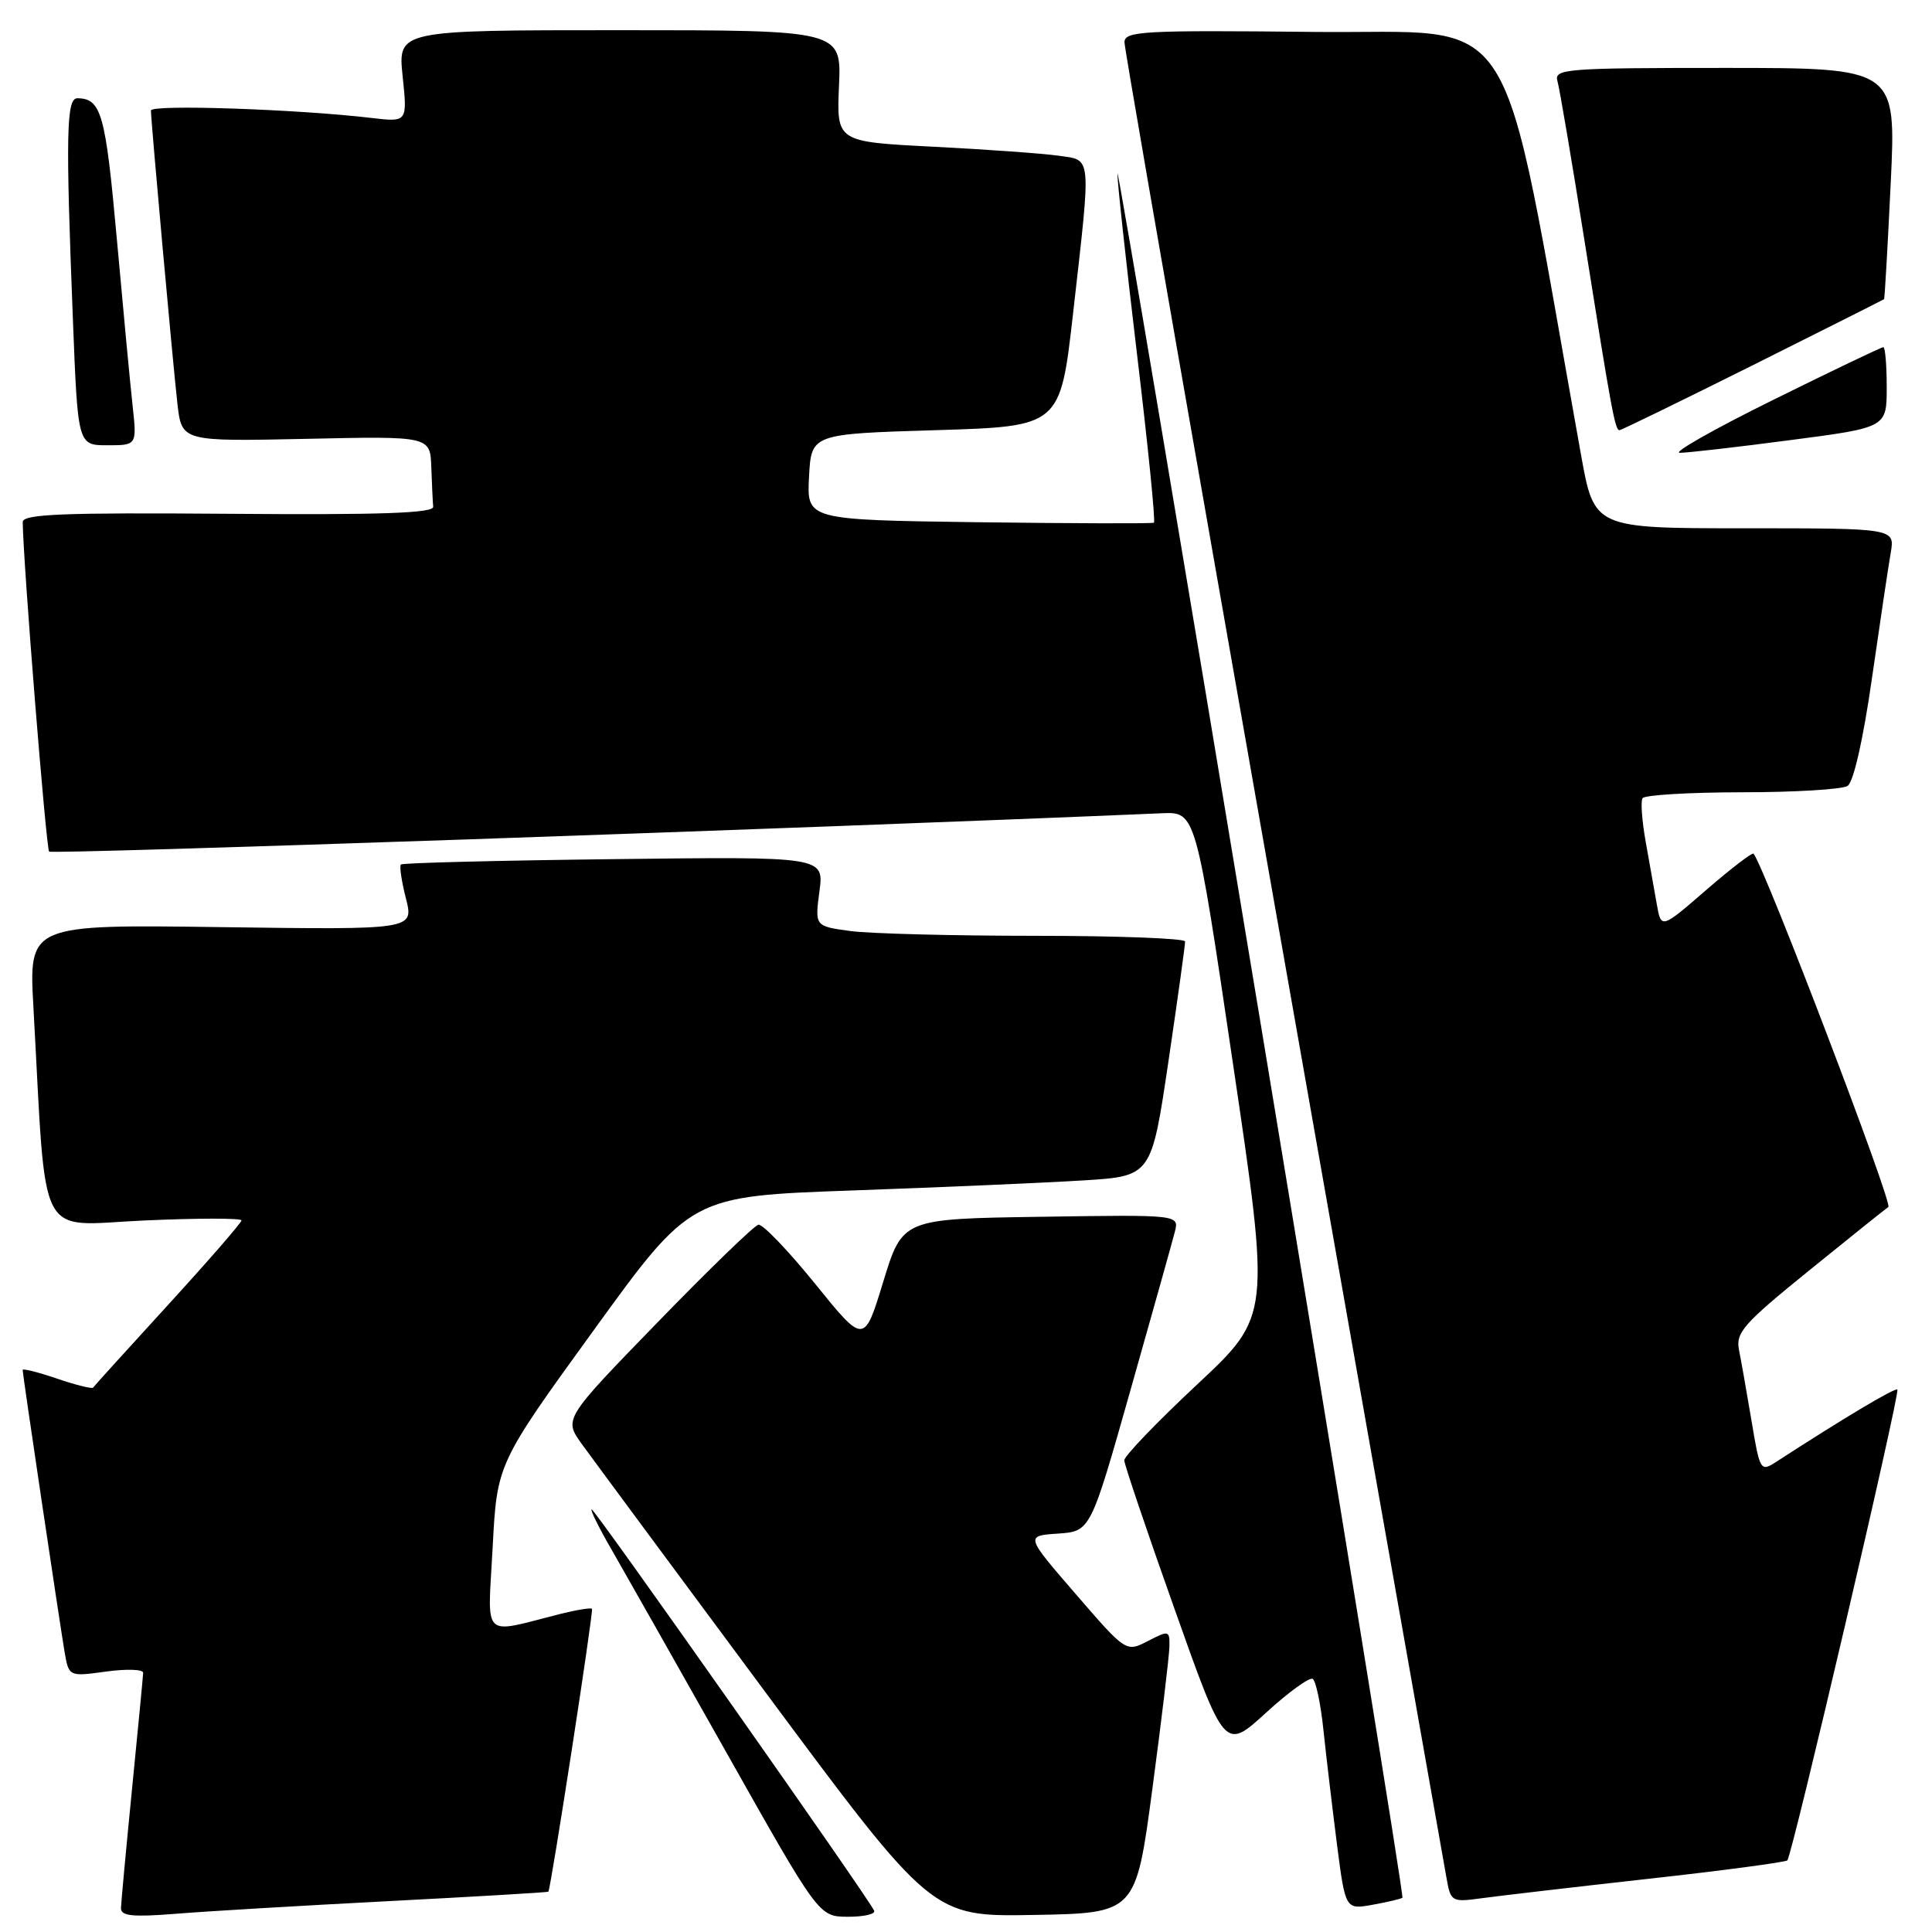 <?xml version="1.0" encoding="UTF-8" standalone="no"?>
<!DOCTYPE svg PUBLIC "-//W3C//DTD SVG 1.1//EN" "http://www.w3.org/Graphics/SVG/1.1/DTD/svg11.dtd" >
<svg xmlns="http://www.w3.org/2000/svg" xmlns:xlink="http://www.w3.org/1999/xlink" version="1.1" viewBox="0 0 256 256">
 <g >
 <path fill="currentColor"
d=" M 51.50 251.91 C 63.05 251.31 72.57 250.75 72.66 250.66 C 72.98 250.33 78.67 213.49 78.44 213.18 C 78.31 213.01 76.47 213.30 74.35 213.83 C 63.64 216.52 64.62 217.48 65.28 205.03 C 65.86 193.94 65.86 193.94 78.70 176.22 C 91.53 158.50 91.53 158.50 113.02 157.74 C 124.83 157.32 138.57 156.72 143.54 156.41 C 152.57 155.85 152.57 155.85 154.82 140.67 C 156.05 132.33 157.05 125.16 157.03 124.75 C 157.01 124.34 148.06 124.00 137.14 124.00 C 126.22 124.00 115.18 123.71 112.62 123.36 C 107.97 122.72 107.97 122.72 108.58 118.11 C 109.19 113.50 109.19 113.50 81.35 113.84 C 66.03 114.02 53.33 114.34 53.12 114.55 C 52.91 114.76 53.21 116.79 53.79 119.06 C 54.84 123.20 54.84 123.20 29.33 122.85 C 3.81 122.50 3.81 122.50 4.43 133.50 C 6.20 165.27 4.68 162.36 19.12 161.72 C 26.20 161.40 32.00 161.40 32.00 161.71 C 32.00 162.01 27.63 167.04 22.29 172.88 C 16.95 178.72 12.47 183.66 12.34 183.86 C 12.21 184.06 10.06 183.53 7.55 182.67 C 5.05 181.82 3.00 181.30 3.00 181.53 C 3.00 182.11 7.88 214.87 8.55 218.84 C 9.12 222.17 9.12 222.17 14.06 221.49 C 16.78 221.12 18.99 221.19 18.97 221.66 C 18.95 222.12 18.29 229.03 17.50 237.00 C 16.71 244.97 16.05 252.10 16.03 252.84 C 16.01 253.88 17.57 254.04 23.25 253.59 C 27.24 253.26 39.95 252.51 51.50 251.91 Z  M 115.83 253.18 C 115.22 251.68 78.84 200.00 78.40 200.00 C 78.16 200.00 79.32 202.36 80.99 205.25 C 82.65 208.14 89.53 220.28 96.26 232.23 C 108.50 253.96 108.50 253.96 112.33 253.98 C 114.44 253.99 116.02 253.63 115.83 253.18 Z  M 152.70 237.00 C 153.91 227.93 154.92 219.48 154.95 218.22 C 155.00 216.03 154.89 216.01 152.11 217.44 C 149.21 218.94 149.21 218.94 142.54 211.22 C 135.86 203.50 135.86 203.50 140.18 203.21 C 144.50 202.91 144.50 202.91 149.79 184.21 C 152.71 173.92 155.35 164.48 155.67 163.23 C 156.25 160.95 156.25 160.95 137.92 161.23 C 119.59 161.50 119.59 161.50 117.04 169.82 C 114.50 178.14 114.50 178.14 108.00 170.10 C 104.42 165.68 101.04 162.16 100.49 162.28 C 99.93 162.40 93.90 168.24 87.09 175.26 C 74.70 188.02 74.70 188.02 77.10 191.35 C 78.42 193.18 89.40 208.02 101.50 224.33 C 123.50 253.98 123.50 253.98 137.00 253.74 C 150.50 253.50 150.50 253.50 152.70 237.00 Z  M 185.83 251.46 C 186.01 251.30 177.61 199.50 167.16 136.34 C 156.71 73.18 148.12 22.18 148.07 23.00 C 148.02 23.82 149.18 34.52 150.64 46.76 C 152.11 59.01 153.13 69.13 152.90 69.26 C 152.68 69.39 142.24 69.36 129.70 69.20 C 106.90 68.89 106.90 68.89 107.20 63.20 C 107.50 57.50 107.50 57.50 124.00 57.00 C 140.49 56.50 140.49 56.50 142.19 41.50 C 144.61 20.15 144.71 21.28 140.25 20.63 C 138.19 20.34 130.73 19.80 123.67 19.44 C 110.85 18.79 110.85 18.79 111.17 11.39 C 111.50 4.00 111.50 4.00 82.11 4.00 C 52.72 4.00 52.72 4.00 53.35 10.09 C 53.99 16.19 53.99 16.19 49.24 15.63 C 39.42 14.47 20.00 13.81 20.00 14.64 C 20.01 16.12 22.91 48.24 23.51 53.50 C 24.08 58.50 24.08 58.50 40.54 58.15 C 57.00 57.79 57.00 57.79 57.15 61.90 C 57.23 64.15 57.34 66.52 57.40 67.15 C 57.47 68.00 50.30 68.24 30.25 68.08 C 8.25 67.91 3.00 68.12 3.01 69.18 C 3.07 74.52 6.11 112.44 6.51 112.84 C 6.89 113.22 106.37 109.79 153.97 107.76 C 158.44 107.57 158.44 107.57 163.38 140.98 C 168.33 174.38 168.33 174.38 158.64 183.44 C 153.31 188.42 148.96 192.95 148.97 193.50 C 148.98 194.05 151.98 202.92 155.64 213.22 C 162.28 231.94 162.28 231.94 167.73 226.97 C 170.72 224.23 173.52 222.20 173.94 222.46 C 174.36 222.72 175.00 225.76 175.36 229.22 C 175.72 232.67 176.53 239.45 177.14 244.27 C 178.27 253.04 178.27 253.04 181.88 252.39 C 183.87 252.03 185.65 251.61 185.83 251.46 Z  M 218.44 248.95 C 228.30 247.86 236.58 246.75 236.83 246.51 C 237.47 245.87 251.80 184.58 251.41 184.13 C 251.15 183.82 244.51 187.77 235.36 193.70 C 233.28 195.05 233.19 194.91 232.09 188.29 C 231.46 184.56 230.72 180.33 230.43 178.90 C 229.96 176.59 231.00 175.41 239.65 168.40 C 245.01 164.05 249.77 160.24 250.22 159.93 C 250.84 159.50 233.92 115.16 232.36 113.12 C 232.20 112.91 229.38 115.07 226.09 117.92 C 220.11 123.10 220.11 123.10 219.53 119.80 C 219.21 117.99 218.55 114.26 218.06 111.52 C 217.57 108.78 217.38 106.19 217.64 105.77 C 217.90 105.34 223.83 104.99 230.81 104.98 C 237.79 104.98 244.09 104.60 244.81 104.14 C 245.60 103.64 246.88 98.00 248.04 89.90 C 249.10 82.53 250.22 75.04 250.53 73.25 C 251.09 70.00 251.09 70.00 231.16 70.00 C 211.24 70.00 211.24 70.00 209.49 60.25 C 198.50 -0.91 201.93 4.53 174.19 4.23 C 151.36 3.99 149.00 4.12 149.00 5.61 C 149.00 6.89 166.51 106.72 191.66 248.79 C 192.23 252.01 192.33 252.07 196.37 251.52 C 198.64 251.21 208.57 250.05 218.44 248.95 Z  M 237.20 58.32 C 250.00 56.65 250.00 56.65 250.00 51.32 C 250.00 48.40 249.80 46.00 249.55 46.00 C 249.30 46.00 242.72 49.15 234.93 53.00 C 227.14 56.85 221.58 60.00 222.58 60.00 C 223.58 60.00 230.16 59.25 237.20 58.32 Z  M 17.57 53.75 C 17.25 50.86 16.31 40.87 15.47 31.54 C 13.98 15.02 13.42 13.05 10.25 13.02 C 8.79 13.00 8.69 17.80 9.66 42.34 C 10.31 59.00 10.31 59.00 14.23 59.00 C 18.14 59.00 18.14 59.00 17.57 53.75 Z  M 232.26 48.39 C 241.74 43.65 249.57 39.71 249.65 39.64 C 249.73 39.56 250.13 32.64 250.53 24.25 C 251.26 9.00 251.26 9.00 228.56 9.00 C 207.42 9.00 205.90 9.12 206.37 10.75 C 206.65 11.71 208.27 21.27 209.97 32.00 C 213.53 54.46 214.00 57.00 214.59 57.00 C 214.83 57.00 222.78 53.12 232.26 48.39 Z "/>
</g>
</svg>